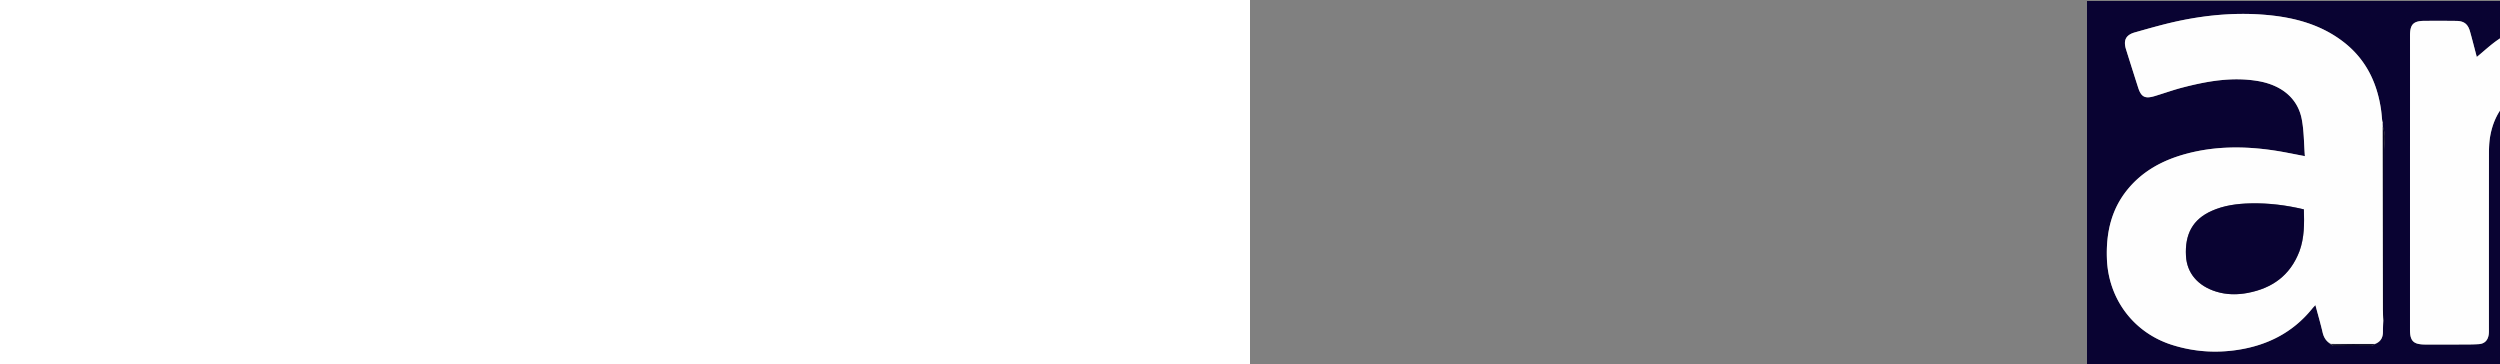<svg xmlns="http://www.w3.org/2000/svg" xmlns:xlink="http://www.w3.org/1999/xlink" xmlns:svgjs="http://svgjs.com/svgjs" height="364"><rect width="100%" height="100%" fill="#808080" stroke="none"/><svg version="1.1" id="SvgjsSvg1000" xmlns="http://www.w3.org/2000/svg" x="0" y="0" width="100%" viewBox="0 0 828 364" xml:space="preserve"><path fill="#090332" d="M568 365H1V1h828v364H568M296.159 120.23c-.384-3.64-.64-7.3-1.173-10.919-4.012-27.256-15.506-50.464-37.665-67.493-22.373-17.195-48.503-24.269-76.09-26.81-28.741-2.648-57.28-.398-85.46 5.3-15.76 3.187-31.276 7.68-46.773 12.043-9.299 2.618-11.798 7.982-8.934 17.131A5944.543 5944.543 0 0052.1 87.473c3.054 9.533 6.849 11.536 16.527 8.628 9.366-2.814 18.588-6.158 28.045-8.607 24.443-6.328 49.073-10.702 74.518-6.59 23.937 3.869 40.473 17.063 44.552 38.223 2.307 11.968 2.159 24.41 3.146 37.014-10.947-2.04-20.654-4.143-30.456-5.62-29.918-4.51-59.74-4.559-89.14 3.531-22.605 6.22-42.661 16.96-57.745 35.424-16.414 20.094-21.523 43.555-20.649 69.057 1.388 40.49 26.745 74.282 65.362 86.426 21.371 6.721 43.102 8.278 65.118 4.953 29.85-4.508 55.336-17.265 74.646-41.088.969-1.195 2.058-2.292 3.378-3.752 2.566 9.61 5.135 18.381 7.196 27.27 1.21 5.214 3.648 9.144 8.601 12.353.809.428 1.615 1.225 2.427 1.23 12.54.084 25.08.118 37.618-.012 1.254-.013 2.495-1.168 4.384-2.07 5.25-2.24 7.278-6.44 7.307-11.903.019-3.653.127-7.304.713-11.6.118-1.978.339-3.957.34-5.935.018-54.532-.01-109.064.056-163.596.006-4.948.913-9.904.79-14.841-.082-3.34-1.237-6.654-2.245-10.716-.009-1.066-.018-2.132.4-3.41-.19-.287-.38-.574-.831-1.612m230.144 21.463c-.102.82-.294 1.64-.294 2.46-.013 59.805-.02 119.61.046 179.414.002 1.517.815 3.032 1.552 5.29-.174 6.053.449 11.758 6.116 15.372l-.107 1.205c.484-.2.968-.4 2.318-.479 2.014-.036 4.029-.072 6.603.525.8.172 1.6.493 2.402.495 15.16.03 30.32.05 45.48-.027 1.202-.007 2.4-.734 4.27-1.507 8.968-1.216 11.703-4.323 11.754-13.998.093-17.49.016-34.982.03-52.473.036-43.476-.155-86.955.208-130.428.253-30.232 19.598-59.797 57.047-64.107 25.072-2.886 48.435 6.887 59.4 32.146 5.559 12.803 7.081 26.205 7.078 39.94-.01 57.97.016 115.94-.037 173.91-.006 6.399 1.175 11.94 8.054 15.443.855.37 1.709 1.062 2.565 1.065 19.262.065 38.524.088 57.786-.026 1.143-.007 2.278-1.226 3.908-2.362 5.793-2.655 6.635-7.648 6.63-13.308-.054-63.157.182-126.315-.217-189.47-.077-12.222-1.33-24.72-4.153-36.589-9.454-39.733-31.577-69.83-71.356-83.066-46.869-15.594-90.252-5.817-129.668 22.819-8.121 5.9-15.044 13.45-22.544 20.262-9.783-15.653-22.395-29.03-39.49-37.33-45.66-22.166-88.698-15.12-129.458 12.71-7.472 5.102-14.122 11.406-21.433 17.385-2.26-8.534-4.402-17.037-6.78-25.472-2.102-7.462-6.008-10.478-13.692-10.576-10.497-.135-20.996-.107-31.494-.066-11.494.045-14.825 3.432-14.826 14.947-.006 97.985-.008 195.97-.008 293.955 0 11.12 3.372 14.62 14.614 14.751 10.83.126 21.663.052 32.495.002 7.16-.033 14.337.08 21.477-.352 6.002-.364 9.33-3.822 10.135-9.737.29-2.133.195-4.324.195-6.489.008-57.99-.02-115.982.048-173.973.006-5.473.15-11.019 1.005-16.408 8.254-52.074 60.902-64.397 92.86-48.008 20.622 10.575 27.742 29.785 29.481 52.155z"/><path fill="#FEFEFE" d="M541.977 344.846c-2.014.037-4.029.073-6.525-.187-.636-.636-.898-.784-1.27-.741-6.126-3.303-6.749-9.008-6.58-15.82.01-58.385.046-116.011.005-173.637-.004-4.482-.546-8.964-.838-13.446-2.205-21.692-9.325-40.902-29.947-51.477-31.958-16.39-84.606-4.066-92.86 48.008-.854 5.39-.999 10.935-1.005 16.408-.068 57.991-.04 115.982-.048 173.973 0 2.165.096 4.356-.195 6.489-.805 5.915-4.133 9.373-10.135 9.737-7.14.433-14.316.32-21.477.352-10.832.05-21.665.124-32.495-.002-11.242-.13-14.614-3.631-14.614-14.751 0-97.985.002-195.97.008-293.955.001-11.515 3.332-14.902 14.826-14.947 10.498-.041 20.997-.069 31.494.066 7.684.098 11.59 3.114 13.693 10.576 2.377 8.435 4.519 16.938 6.779 25.472 7.31-5.979 13.961-12.283 21.433-17.385 40.76-27.83 83.799-34.876 129.459-12.71 17.094 8.3 29.706 21.677 39.489 37.33 7.5-6.812 14.423-14.362 22.544-20.262 39.416-28.636 82.8-38.413 129.668-22.819 39.78 13.235 61.902 43.333 71.356 83.066 2.824 11.869 4.076 24.367 4.153 36.59.4 63.154.163 126.312.217 189.47.005 5.659-.837 10.652-7.318 13.523-21.724.257-42.76.3-63.795.342-6.655-2.738-7.836-8.279-7.83-14.677.053-57.97.027-115.94.037-173.91.003-13.736-1.52-27.138-7.077-39.941-10.966-25.26-34.33-35.032-59.4-32.146-37.45 4.31-56.795 33.875-57.048 64.107-.363 43.473-.172 86.952-.208 130.428-.014 17.491.063 34.982-.03 52.473-.051 9.675-2.786 12.782-12.545 14.07-17.834.158-34.878.246-51.921.333zm-296.938-.951c-4.792-2.409-7.23-6.34-8.44-11.554-2.061-8.888-4.63-17.659-7.196-27.269-1.32 1.46-2.41 2.557-3.378 3.752-19.31 23.823-44.797 36.58-74.646 41.088-22.016 3.325-43.747 1.768-65.118-4.953-38.617-12.144-63.974-45.935-65.362-86.426-.874-25.502 4.235-48.963 20.65-69.057 15.083-18.464 35.14-29.204 57.745-35.424 29.399-8.09 59.221-8.04 89.14-3.532 9.8 1.478 19.508 3.58 30.455 5.62-.987-12.603-.84-25.045-3.146-37.013-4.08-21.16-20.615-34.354-44.552-38.223-25.445-4.112-50.075.262-74.518 6.59-9.457 2.449-18.68 5.793-28.045 8.607-9.678 2.908-13.473.905-16.527-8.628a5944.543 5944.543 0 01-12.037-37.991c-2.864-9.15-.365-14.513 8.934-17.13 15.497-4.364 31.012-8.857 46.773-12.044 28.18-5.698 56.719-7.948 85.46-5.3 27.587 2.541 53.717 9.615 76.09 26.81 22.159 17.029 33.653 40.237 37.665 67.493.533 3.619.789 7.278 1.24 11.576.156.827.247.997.337 1.167.01 1.066.018 2.132.113 4.03.151 61.7.213 122.57.288 183.438.005 3.82.109 7.64.167 11.461-.068 3.653-.176 7.304-.195 10.957-.03 5.463-2.057 9.662-8.095 12.005-15.126.052-29.464 0-43.802-.05m-31.467-92.932c4.875-13.444 4.732-27.393 4.3-41.58-17.607-4.226-35.37-6.426-53.363-6.013-13.341.306-26.551 2.015-38.918 7.567-18.622 8.359-26.85 22.93-25.602 45.112.953 16.955 11.733 29.821 30.128 35.535 10.366 3.22 21.007 3.344 31.596 1.324 24.392-4.655 42.457-17.358 51.859-41.945z"/><path fill="#080224" d="M526.536 141.354c.525 4.143 1.067 8.625 1.07 13.107.042 57.626.006 115.252-.156 173.266-.58-1.128-1.393-2.643-1.395-4.16-.065-59.804-.059-119.609-.046-179.414 0-.82.192-1.64.527-2.8z"/><path fill="#080421" d="M297.39 320.662c-.317-3.5-.421-7.32-.426-11.14-.075-60.869-.137-121.737-.121-183.07.755 2.862 1.91 6.176 1.993 9.516.122 4.937-.785 9.893-.791 14.841-.066 54.532-.038 109.064-.056 163.596-.001 1.978-.222 3.957-.6 6.257z"/><path fill="#0E0B27" d="M245.12 344.295c14.257-.35 28.595-.298 43.4-.211-.78.66-2.021 1.816-3.275 1.829-12.538.13-25.079.096-37.618.012-.812-.005-1.618-.802-2.508-1.63z"/><path fill="#070420" d="M738.111 344.491c20.924-.424 41.96-.467 63.438-.484-.697.68-1.832 1.9-2.975 1.906-19.262.114-38.524.09-57.786.026-.856-.003-1.71-.695-2.677-1.448z"/><path fill="#070421" d="M542.257 345.163c16.763-.404 33.807-.492 51.306-.46-.744.51-1.942 1.238-3.145 1.245-15.16.077-30.32.057-45.48.027-.8-.002-1.6-.323-2.68-.812zm-8.304-1.09c.6-.198.863-.05 1.066.527-.435.435-.92.634-1.403.834.035-.402.071-.803.337-1.36z"/><path fill="#080421" d="M296.776 121.948c-.303-.064-.394-.234-.42-.686.253.006.443.293.42.686z"/><path fill="#090332" d="M213.398 251.315c-9.228 24.235-27.293 36.938-51.685 41.593-10.589 2.02-21.23 1.896-31.596-1.324-18.395-5.714-29.175-18.58-30.128-35.535-1.247-22.183 6.98-36.753 25.602-45.112 12.367-5.552 25.577-7.261 38.918-7.567 17.992-.413 35.756 1.787 53.363 6.012.432 14.188.575 28.137-4.474 41.933z"/></svg><style>@media (prefers-color-scheme:light){:root{filter:none}}</style></svg>